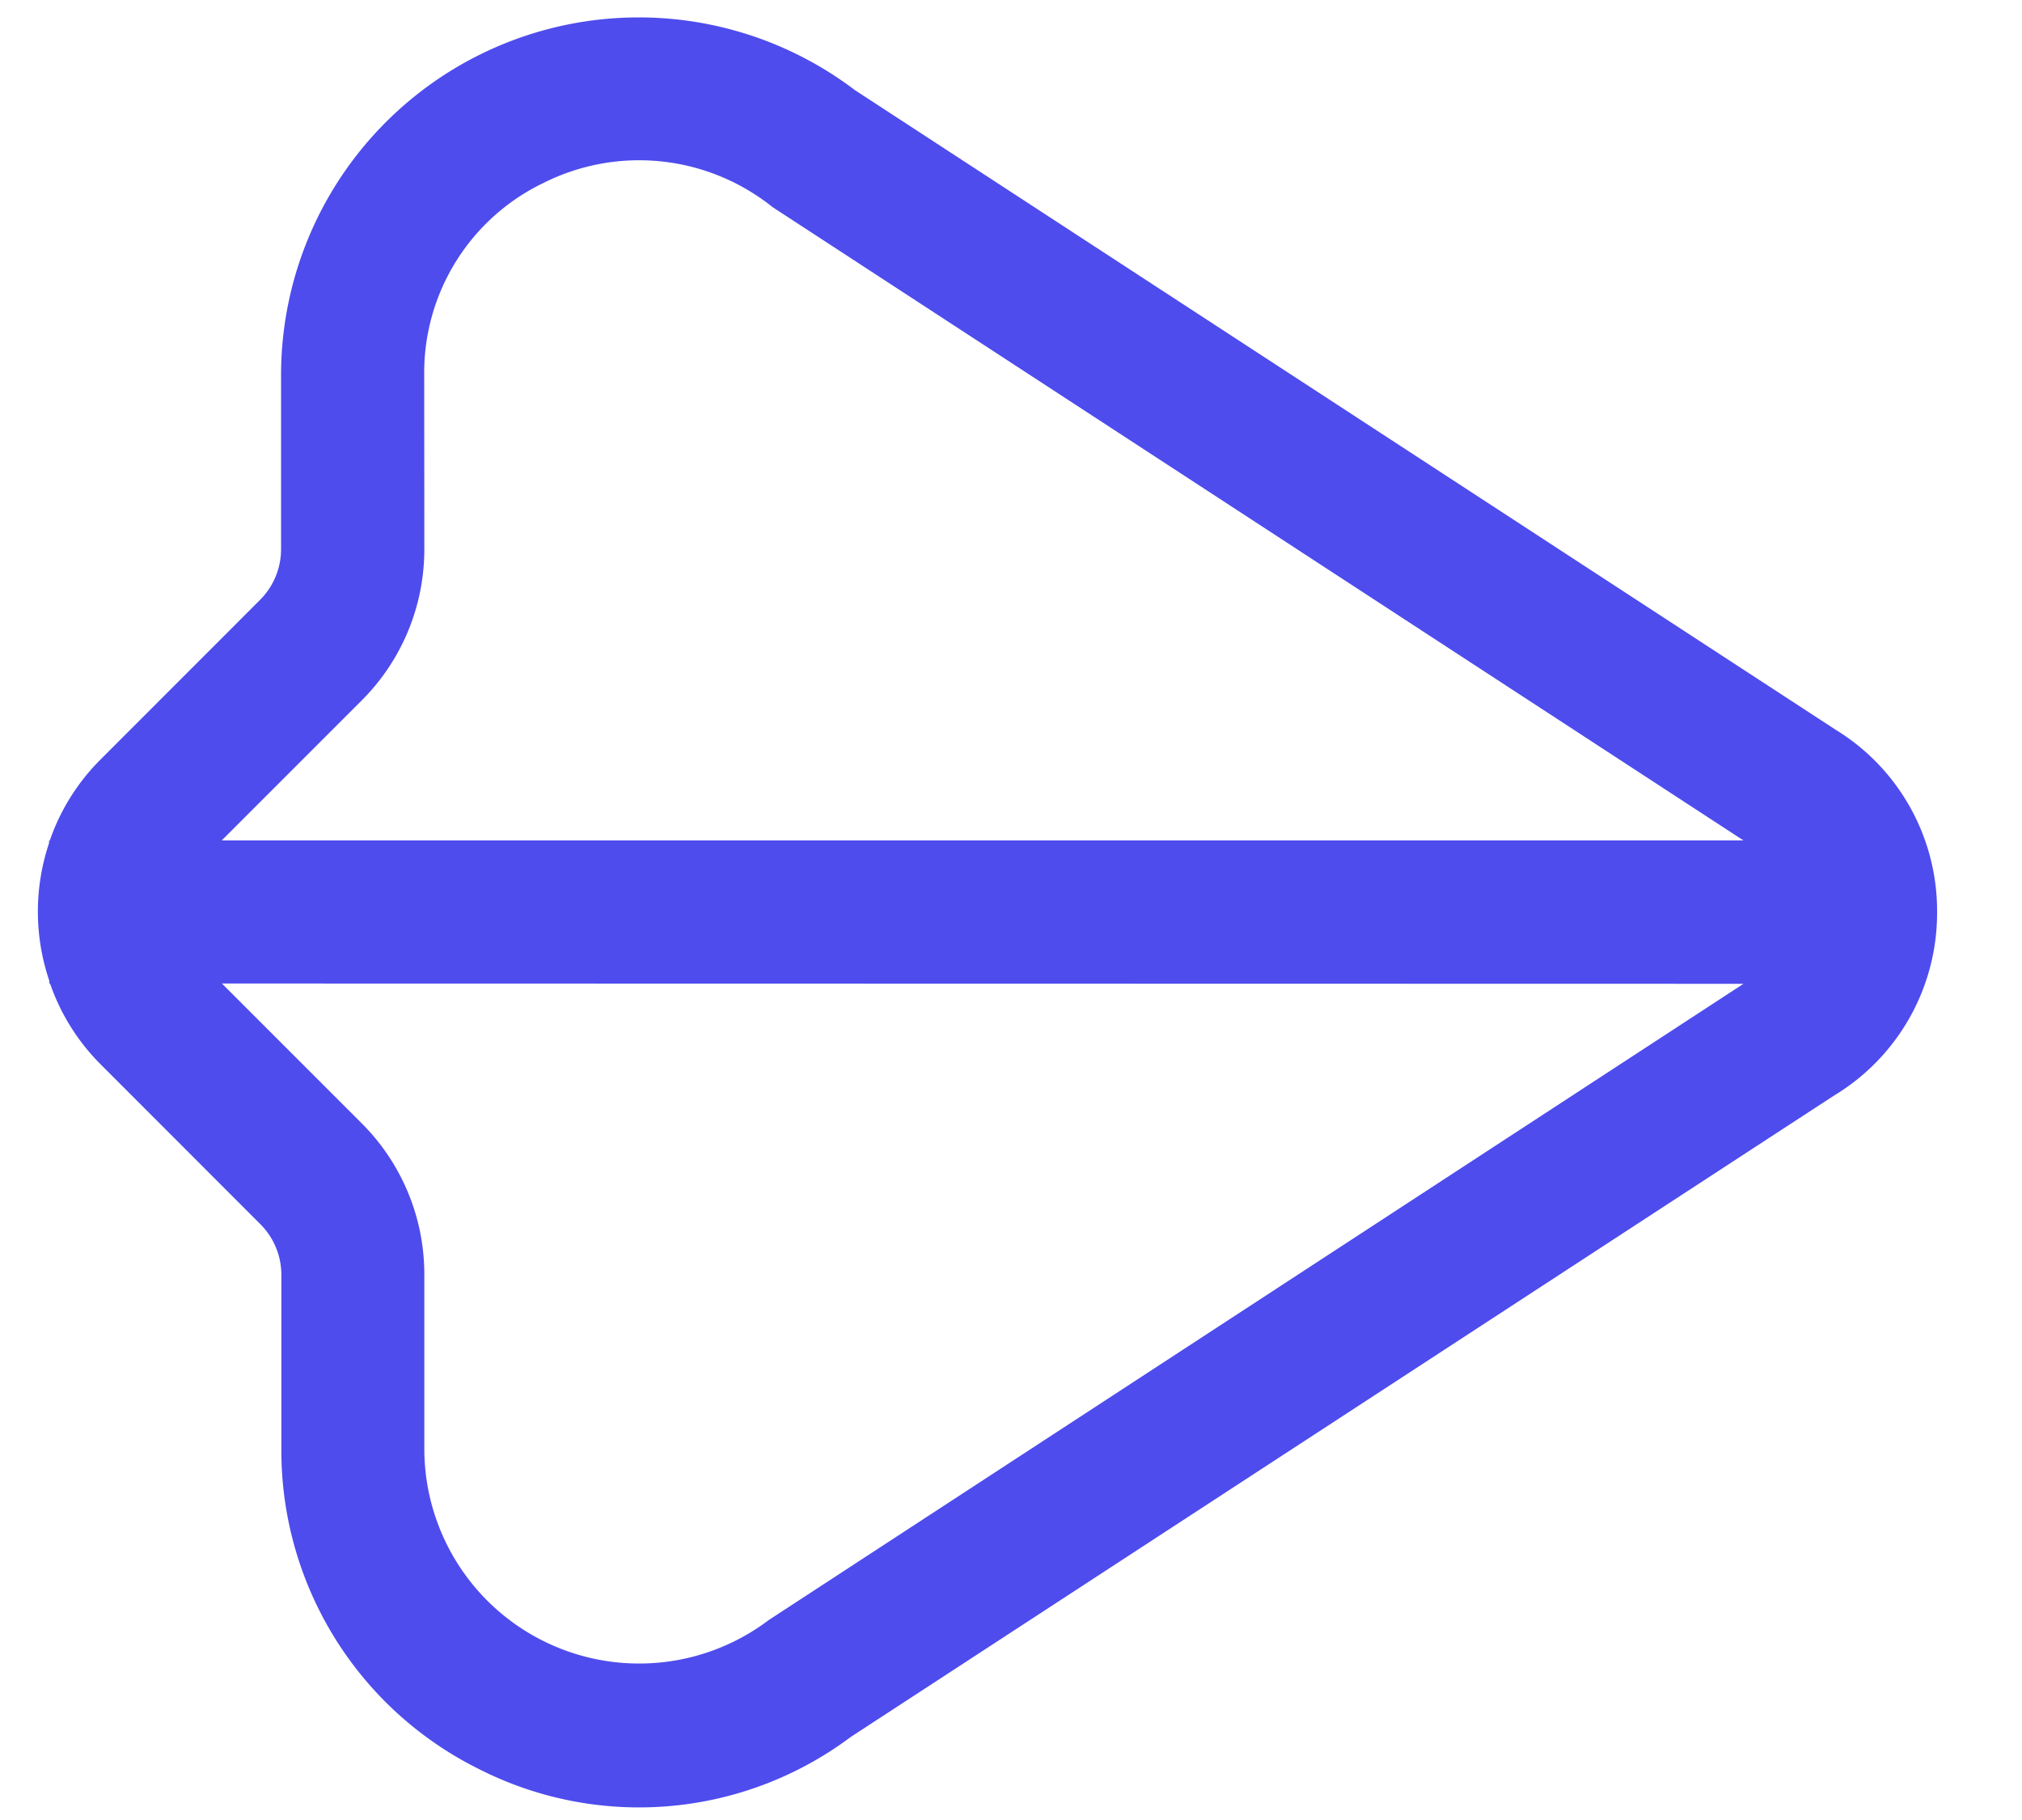 <svg width="20" height="18" fill="none" xmlns="http://www.w3.org/2000/svg"><path d="M19.16 9.021a2.1 2.1 0 00-1.002-1.803L8.457.892a3.538 3.538 0 00-5.677 2.82v1.72a.708.708 0 01-.208.501L.986 7.52a2.1 2.1 0 00-.494.794H.485v.025a2.13 2.13 0 00.003 1.362v.026h.007a2.1 2.1 0 00.494.793l1.586 1.587a.709.709 0 01.208.5v1.72A3.516 3.516 0 004.745 17.5a3.495 3.495 0 003.671-.322l9.722-6.341a2.108 2.108 0 001.022-1.816zM4.197 5.434l-.001-1.721A2.082 2.082 0 015.374 1.81a2.11 2.11 0 012.267.238l9.604 6.264H2.193l1.38-1.38a2.11 2.11 0 00.624-1.5zm3.406 10.589a2.125 2.125 0 01-3.406-1.692v-1.723a2.11 2.11 0 00-.622-1.501l-1.38-1.38 15.05.003-9.642 6.293z" fill="#4E4CED"/></svg>